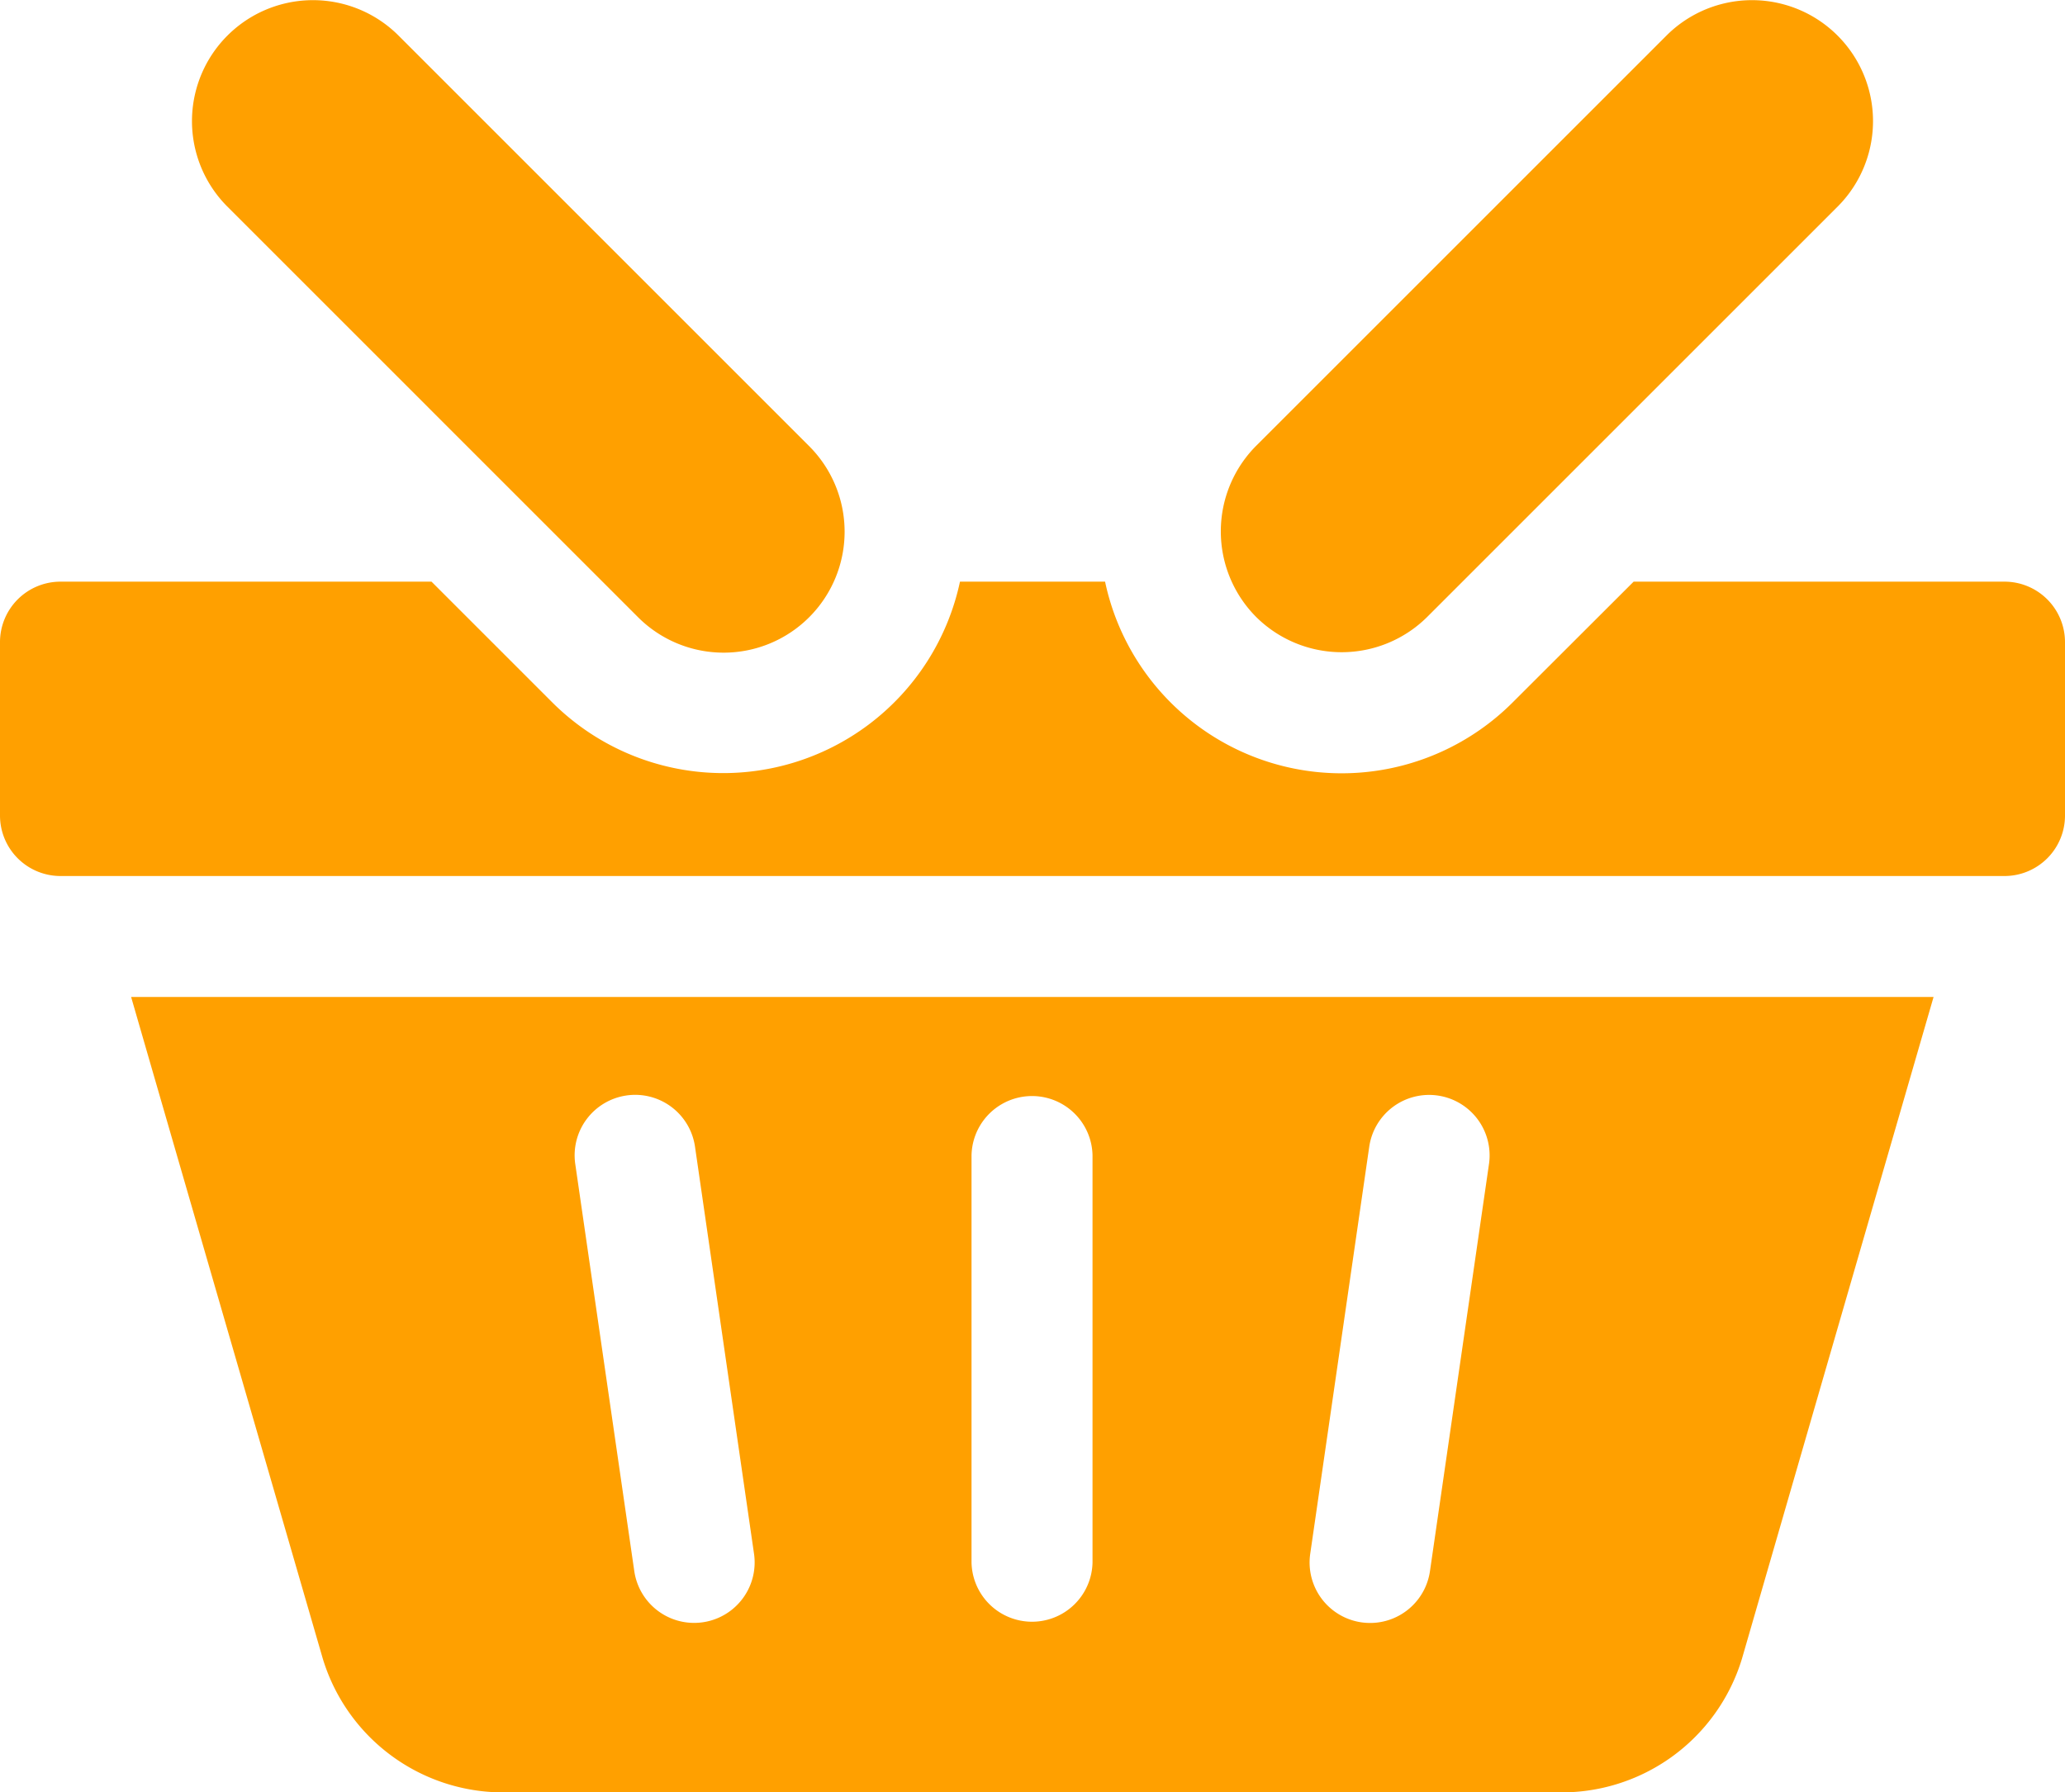<svg xmlns="http://www.w3.org/2000/svg" width="87.229" height="75.729" viewBox="0 0 87.229 75.729">
  <g id="basket" transform="translate(0 -33.751)">
    <path id="Path_7" data-name="Path 7" d="M66.4,59.817a5.111,5.111,0,1,0,7.228-7.228L56.282,35.242a5.111,5.111,0,0,0-7.228,7.228Z" transform="translate(-39.46)" fill="#ffa000"/>
    <path id="Path_8" data-name="Path 8" d="M84.673,178H69.007L63.9,183.1A10.214,10.214,0,0,1,46.68,178H40.551a10.225,10.225,0,0,1-17.223,5.1l-5.1-5.1H2.556A2.556,2.556,0,0,0,0,180.555v7.326a2.556,2.556,0,0,0,2.556,2.556H84.673a2.556,2.556,0,0,0,2.556-2.556v-7.326A2.556,2.556,0,0,0,84.673,178Z" transform="translate(0 -119.673)" fill="#ffa000"/>
    <path id="Path_9" data-name="Path 9" d="M304.178,59.817a5.126,5.126,0,0,0,7.228,0L328.753,42.47a5.111,5.111,0,0,0-7.228-7.228L304.178,52.589A5.126,5.126,0,0,0,304.178,59.817Z" transform="translate(-251.118)" fill="#ffa000"/>
    <path id="Path_10" data-name="Path 10" d="M40.6,308.97a7.965,7.965,0,0,0,7.816,5.636H92.725a7.964,7.964,0,0,0,7.818-5.642c2.691-9.309,5.411-18.7,8.095-27.963H32.5c2.575,8.915,8.1,27.97,8.1,27.97Zm41.707-4.442,2.493-17.2a2.555,2.555,0,0,1,5.058.733l-2.493,17.2a2.555,2.555,0,1,1-5.058-.733ZM68,287.692a2.556,2.556,0,0,1,5.111,0v17.2a2.556,2.556,0,0,1-5.111,0Zm-14.581-2.529a2.555,2.555,0,0,1,2.9,2.162l2.493,17.2a2.555,2.555,0,1,1-5.058.733l-2.493-17.2A2.555,2.555,0,0,1,53.424,285.163Z" transform="translate(-26.961 -205.126)" fill="#ffa000"/>
  </g>
</svg>
